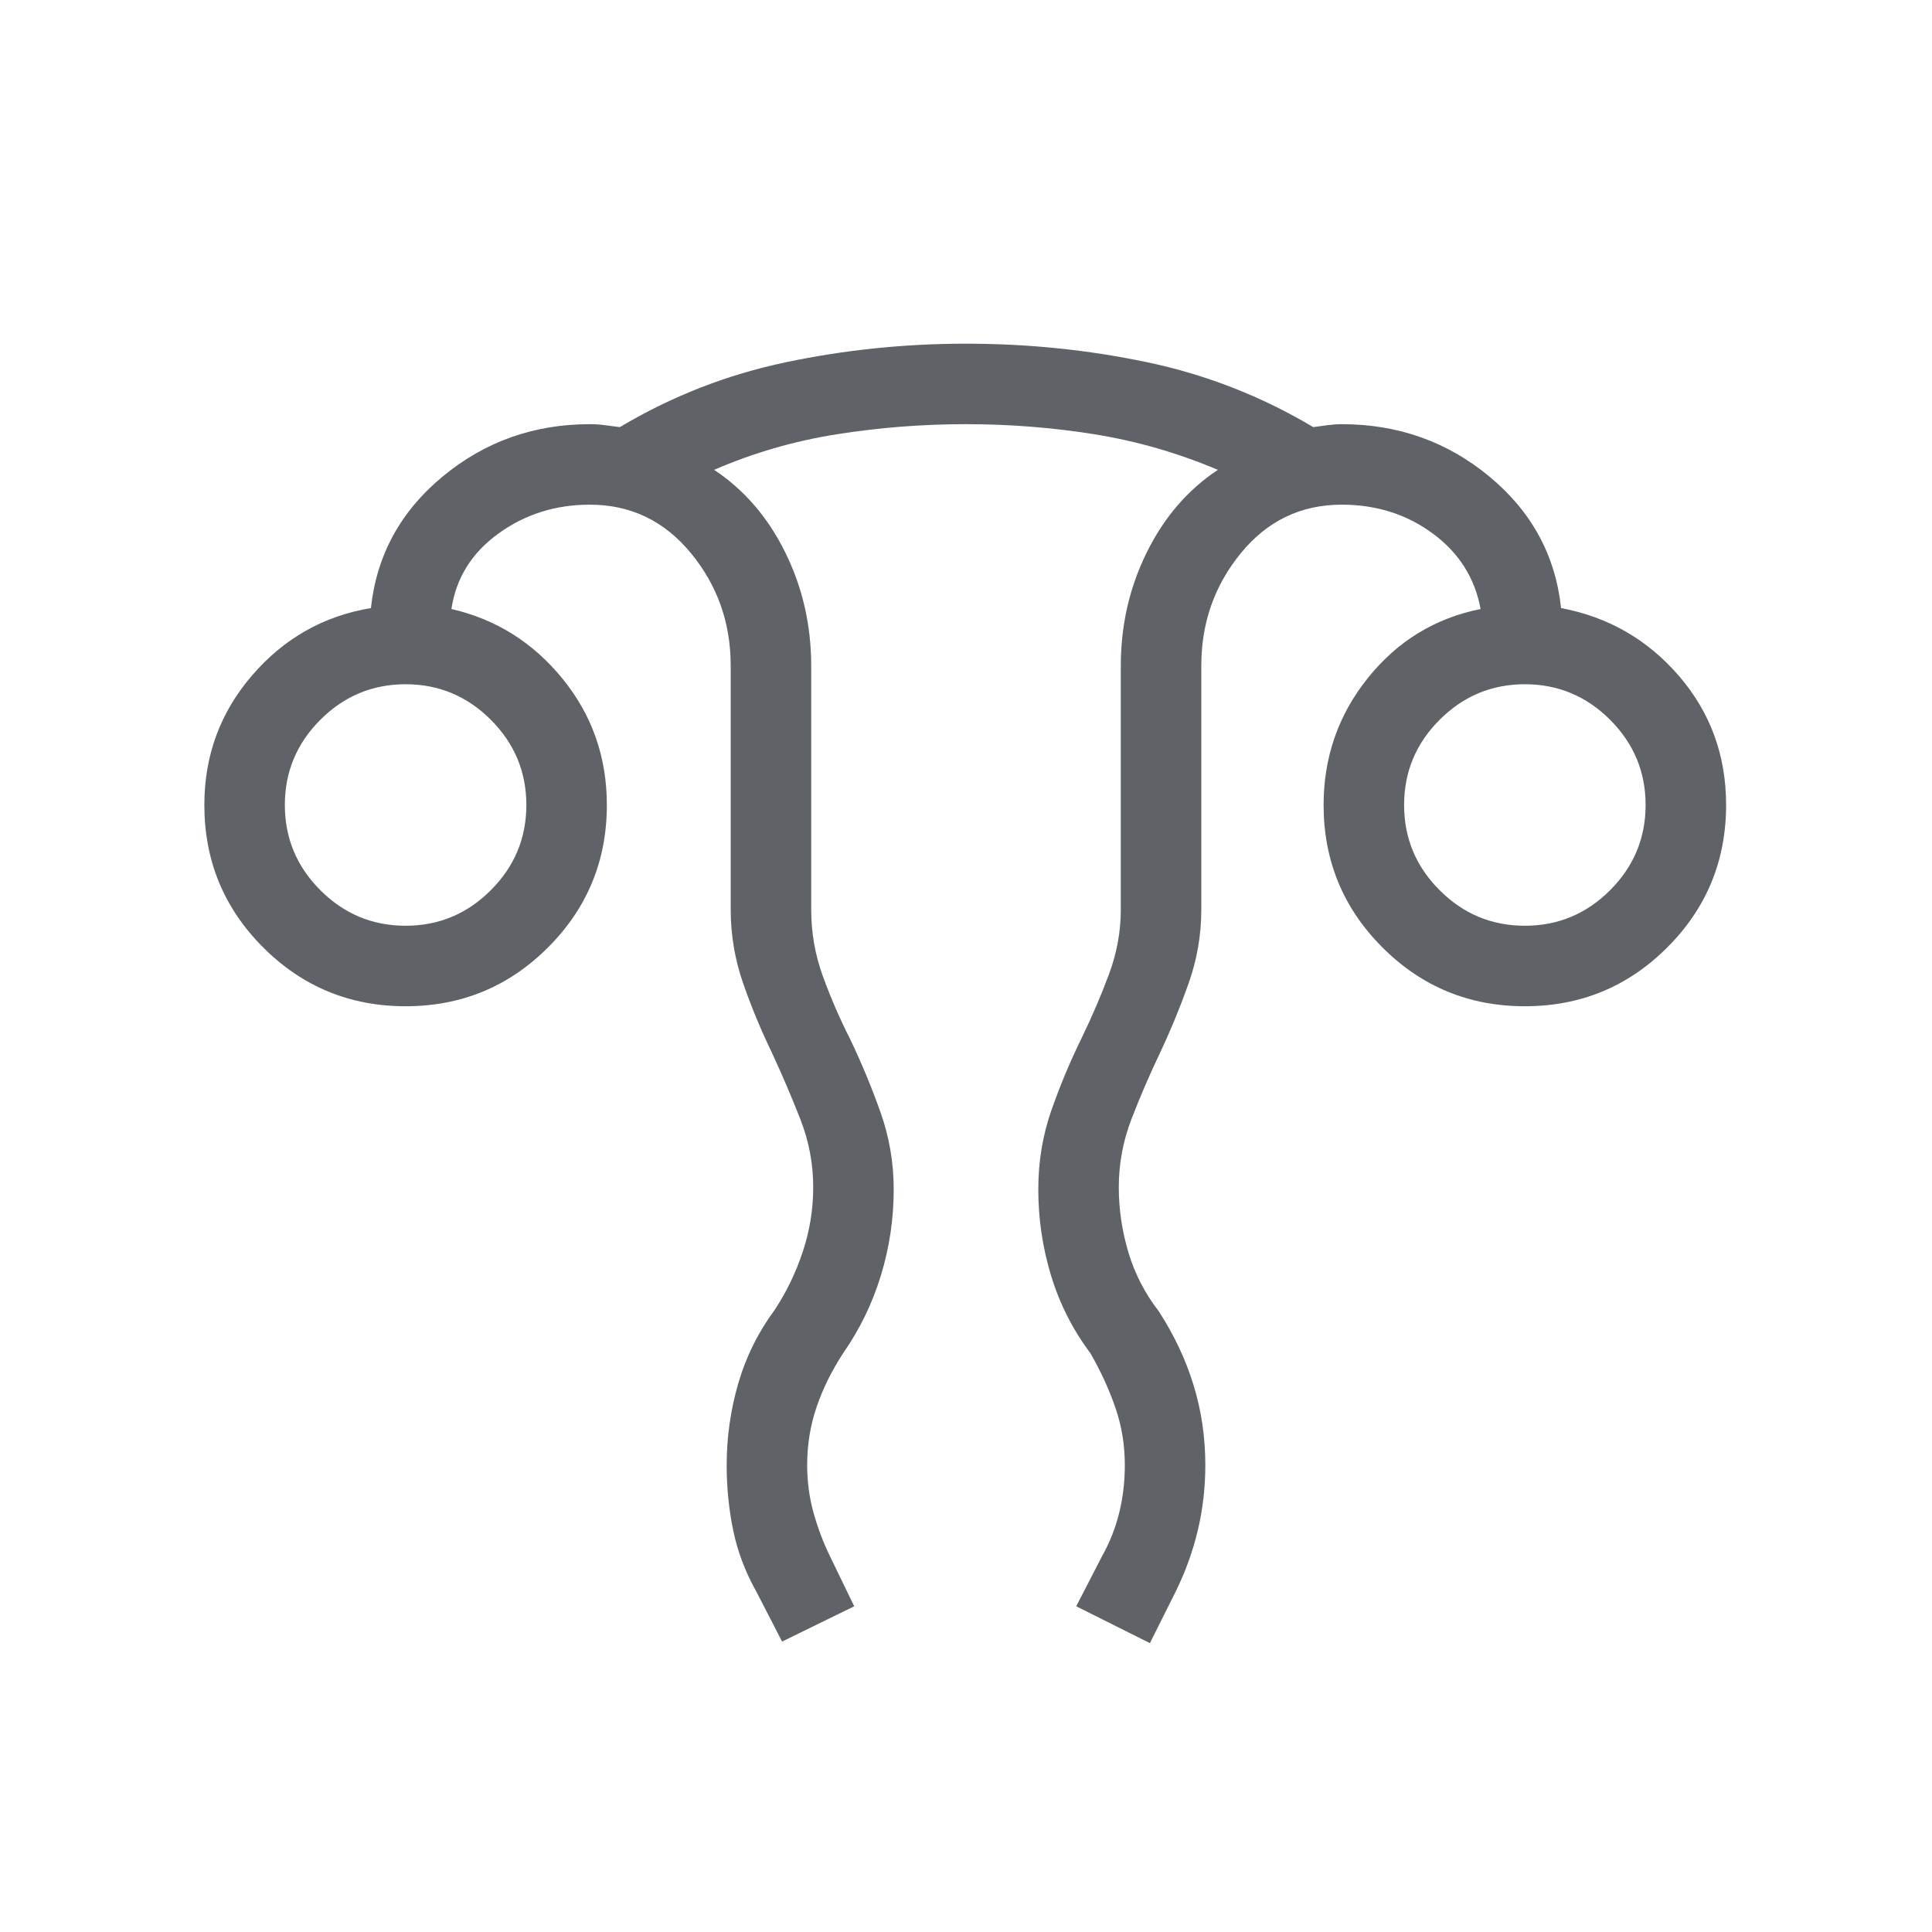 <svg xmlns="http://www.w3.org/2000/svg" height="24px" viewBox="0 -960 960 960" width="24px" fill="#5f6368"><path d="m388.62-144.31-12.85-24.92q-8.23-14.69-11.46-30.39-3.23-15.69-3.23-32.38 0-20.69 5.73-40.5T385-309.23q8.77-13.31 13.92-28.89 5.16-15.57 5.16-31.88 0-17.54-6.39-33.85-6.38-16.3-13.92-32.61-8.46-17.46-14.58-35.16-6.11-17.69-6.11-36.38v-121.23q0-31.92-19.81-55.96t-50.19-24.04q-25.62 0-45.46 14.38-19.85 14.39-23.31 37.47 33.23 7.61 55.23 34.65t22 62.73q0 41.54-29.23 70.77Q243.08-460 201.54-460q-41.54 0-70.77-29.23-29.23-29.23-29.23-70.77 0-36.92 23.77-64.46 23.77-27.54 59-33.39 4.23-39.38 35.65-65.38 31.42-26 73.12-26 3.92 0 7.46.5t7.46.96q38.62-23 82.5-32.23 43.88-9.23 89.5-9.23 46.15 0 90.04 9.23 43.88 9.23 82.5 32.23 3.15-.46 7.08-.96 3.92-.5 7.07-.5 41.93 0 73.35 26 31.42 26 35.65 65.38 35.23 6.62 58.62 33.77 23.38 27.16 23.38 64.08 0 41.54-29.23 70.77Q799.23-460 757.69-460q-41.54 0-70.77-29.23-29.23-29.23-29.23-70.77 0-35.69 22-63.12 22-27.42 56-34.26-4.23-23.08-23.69-37.47-19.46-14.38-45.31-14.38-30.38 0-50.07 24.04-19.7 24.04-19.7 55.96V-508q0 18.69-6.23 36.38-6.23 17.7-14.46 35.16-7.77 16.31-14.04 32.61-6.27 16.31-6.27 33.85 0 16.31 4.77 32.27 4.77 15.96 15.08 29.27 11.46 17.69 17.31 36.73 5.84 19.04 5.84 39.73 0 16.69-3.73 32.38-3.73 15.7-10.96 30.39l-12.85 25.69-36.61-18.31 12.85-24.92q5.76-10.31 8.53-21.61 2.77-11.31 2.77-23.62 0-15.08-4.77-28.77t-12.3-26.77q-13.23-17.69-19.58-38.61-6.35-20.93-6.35-42.85 0-20.69 6.5-39.27 6.5-18.58 15.2-36.27 7.53-15.54 13.42-31.34 5.88-15.81 5.88-32.12v-121.23q0-30.15 12.89-56.27 12.88-26.12 35.34-41.04-29.84-12.61-61.19-17.65-31.34-5.04-63.96-5.04-32.62 0-64.35 5.04-31.73 5.04-60.8 17.65 22.46 14.92 35.34 41.04 12.89 26.12 12.89 56.27V-508q0 17.08 5.77 33 5.77 15.92 13.53 31.23 8.47 17.69 15.08 36.27 6.62 18.58 6.62 38.5 0 21.92-6.35 42.73-6.35 20.81-18.81 38.73-8.54 13.08-13.19 26.77T401.08-232q0 12.31 3.15 23.62 3.15 11.3 8.15 21.61l12.08 24.92-35.84 17.54ZM201.54-500q24.69 0 42.34-17.65 17.66-17.66 17.66-42.35t-17.66-42.35Q226.23-620 201.54-620q-24.69 0-42.35 17.65-17.65 17.66-17.65 42.35t17.65 42.35Q176.85-500 201.54-500Zm556.15 0q24.69 0 42.35-17.65 17.65-17.66 17.65-42.35t-17.65-42.35Q782.38-620 757.69-620t-42.34 17.65q-17.66 17.66-17.66 42.35t17.66 42.35Q733-500 757.69-500Zm0-60Zm-556.15 0Z"/></svg>